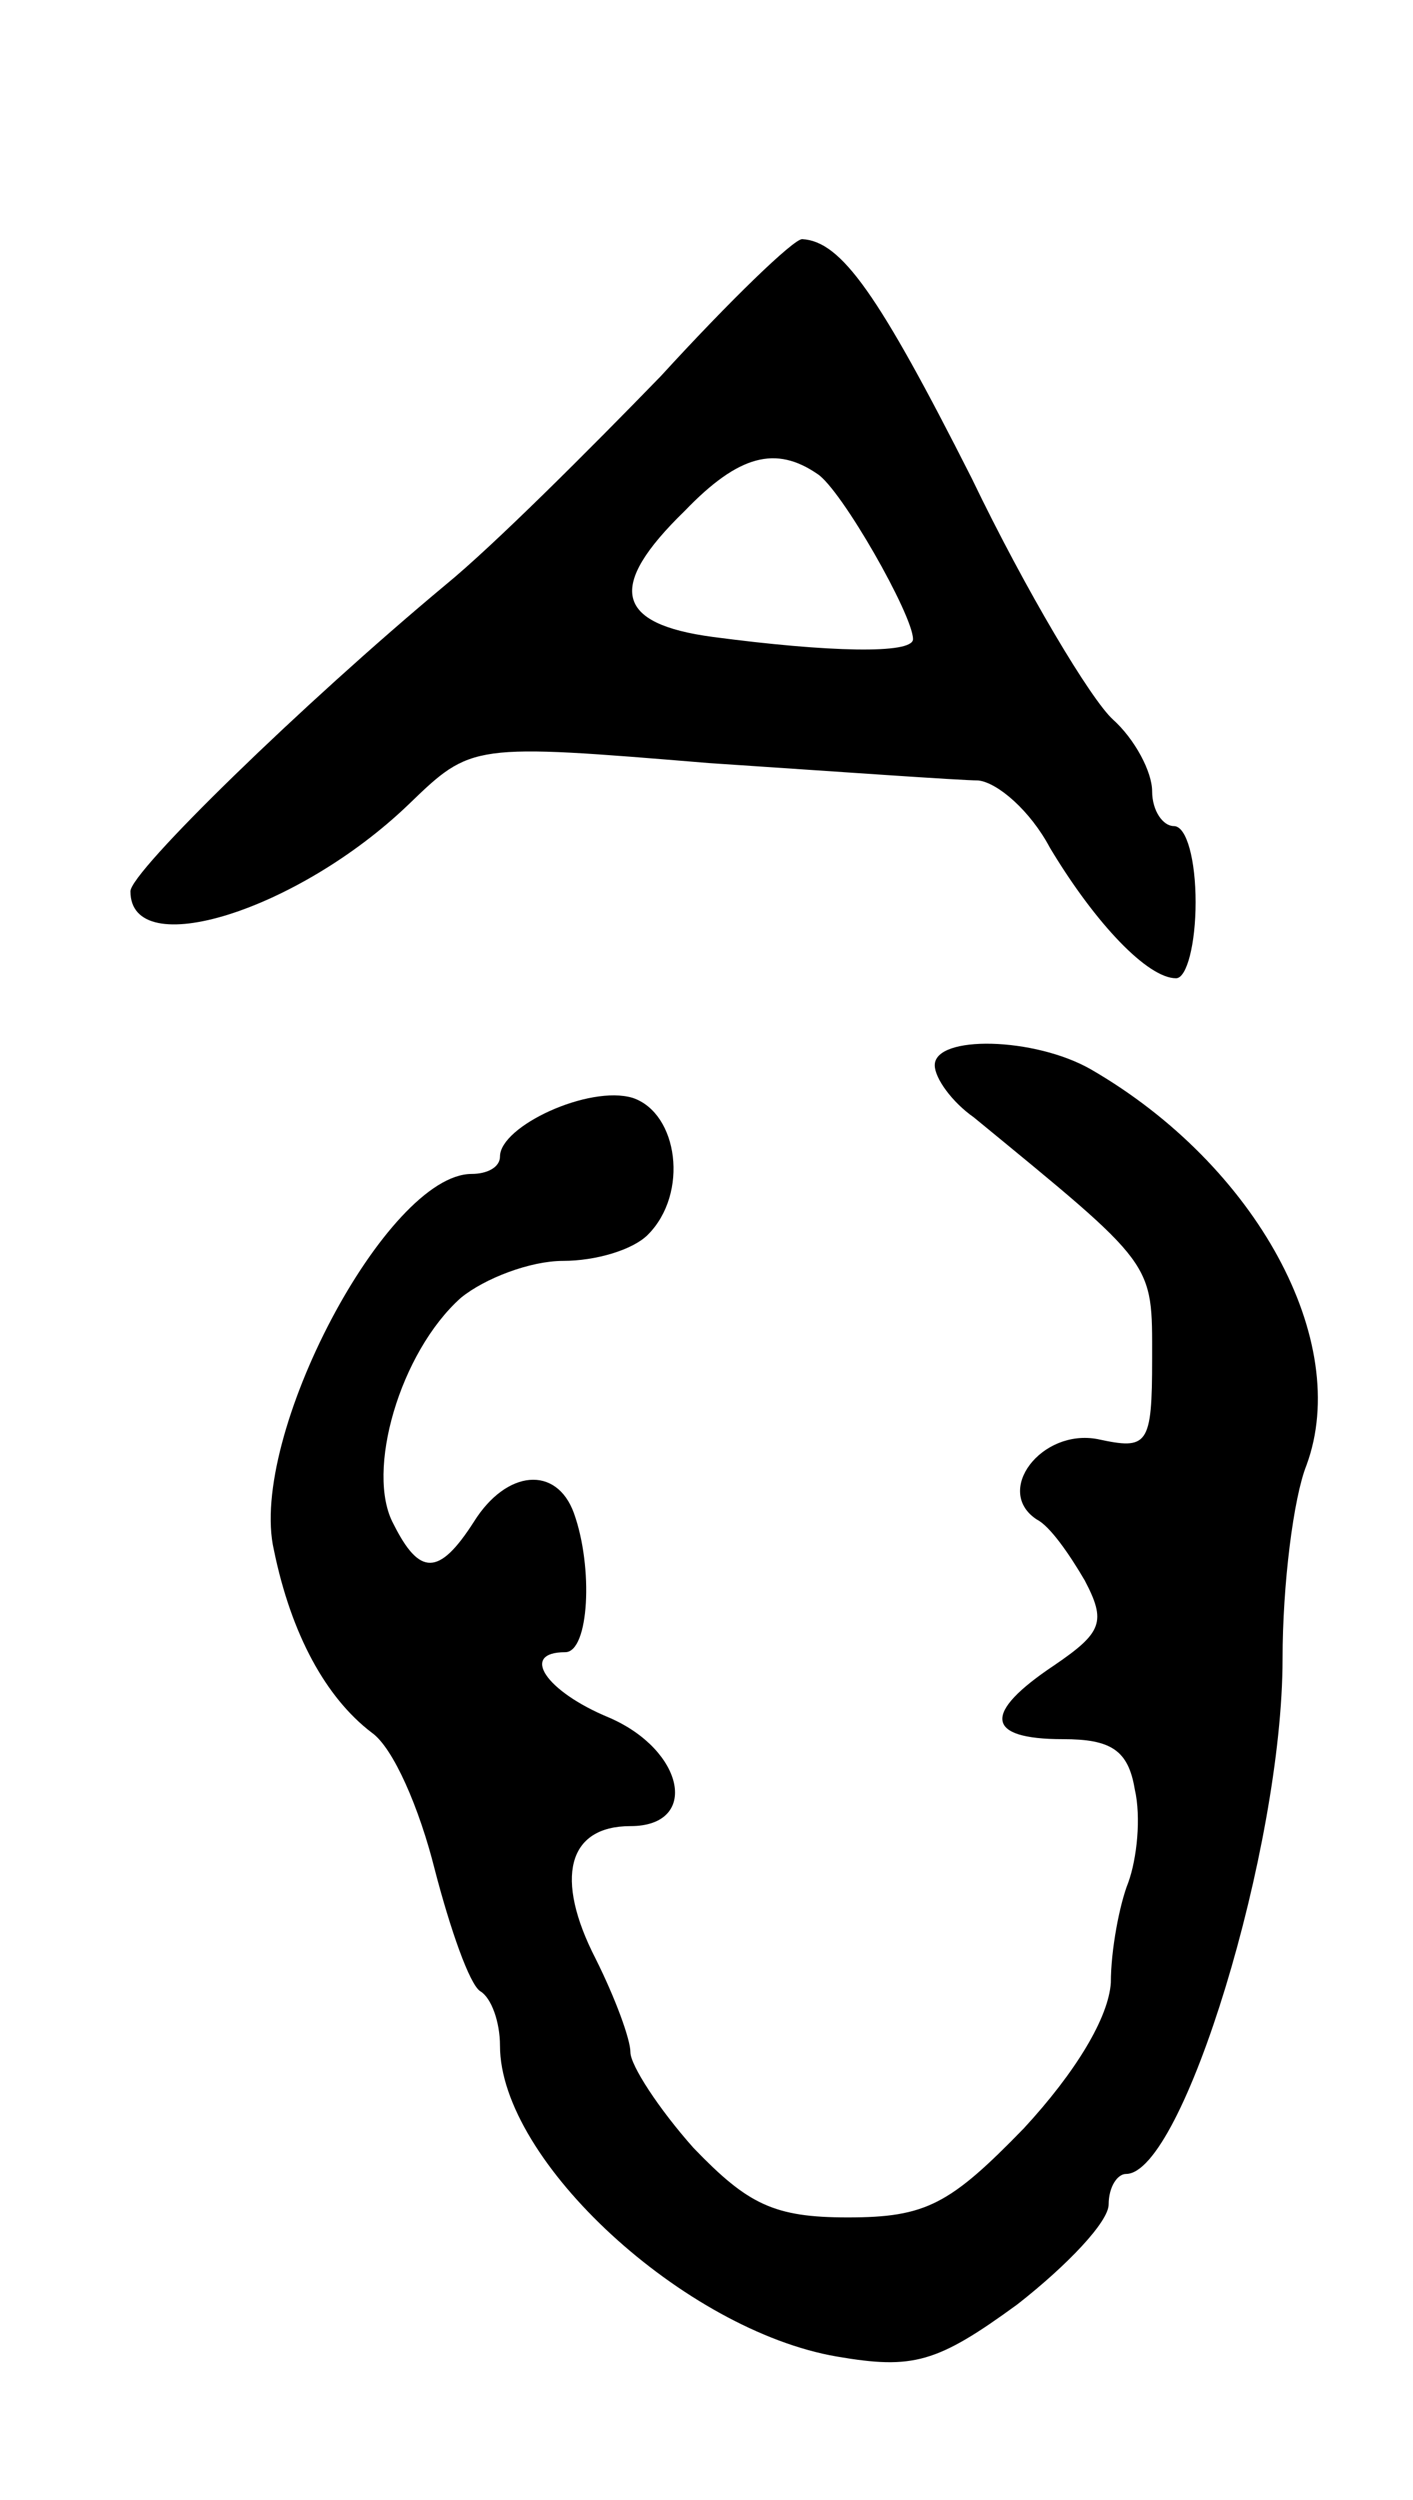 <svg version="1.0" xmlns="http://www.w3.org/2000/svg"
 width="65pt" height="115pt" viewBox="0 0 65 115"
 preserveAspectRatio="xMidYMid meet">
<g transform="translate(0,115) scale(0.1,-0.1)"
fill="#000000" stroke="none">
<path d="M304 977 c-33 -34 -77 -78 -99 -96 -66 -55 -145 -132 -145 -141 0
-33 77 -9 128 40 29 28 29 28 138 19 60 -4 116 -8 124 -8 9 -1 24 -14 33 -31
21 -35 45 -60 58 -60 5 0 9 16 9 35 0 19 -4 35 -10 35 -5 0 -10 7 -10 16 0 9
-8 24 -18 33 -10 9 -40 59 -65 111 -43 85 -60 109 -78 110 -4 0 -33 -28 -65
-63z m72 -45 c11 -7 44 -65 44 -76 0 -7 -39 -6 -92 1 -45 6 -49 23 -13 58 25
26 42 30 61 17z"/>
<path d="M430 660 c0 -6 8 -17 18 -24 84 -69 82 -66 82 -111 0 -40 -2 -42 -25
-37 -26 5 -48 -24 -28 -37 6 -3 15 -16 22 -28 10 -19 8 -24 -14 -39 -33 -22
-32 -34 4 -34 22 0 30 -5 33 -23 3 -13 1 -32 -3 -43 -4 -10 -8 -31 -8 -46 -1
-16 -16 -41 -40 -67 -34 -35 -45 -41 -81 -41 -34 0 -46 6 -71 32 -16 18 -29
38 -29 44 0 6 -7 25 -16 43 -19 37 -13 61 16 61 32 0 25 35 -10 50 -29 12 -41
30 -20 30 11 0 13 39 4 64 -8 22 -31 20 -46 -4 -16 -25 -25 -25 -37 -1 -13 24
3 79 31 104 11 9 32 17 47 17 15 0 32 5 39 12 19 19 14 56 -7 63 -20 6 -61
-13 -61 -27 0 -5 -6 -8 -13 -8 -39 0 -103 -121 -91 -173 8 -39 24 -68 45 -84
10 -7 22 -35 29 -63 7 -27 16 -53 21 -56 5 -3 9 -14 9 -25 0 -53 85 -131 155
-143 35 -6 46 -3 83 24 23 18 42 38 42 46 0 8 4 14 8 14 26 0 72 150 72 237 0
34 5 74 11 89 21 57 -23 138 -99 182 -26 15 -72 16 -72 2z"/>
</g>
</svg>
